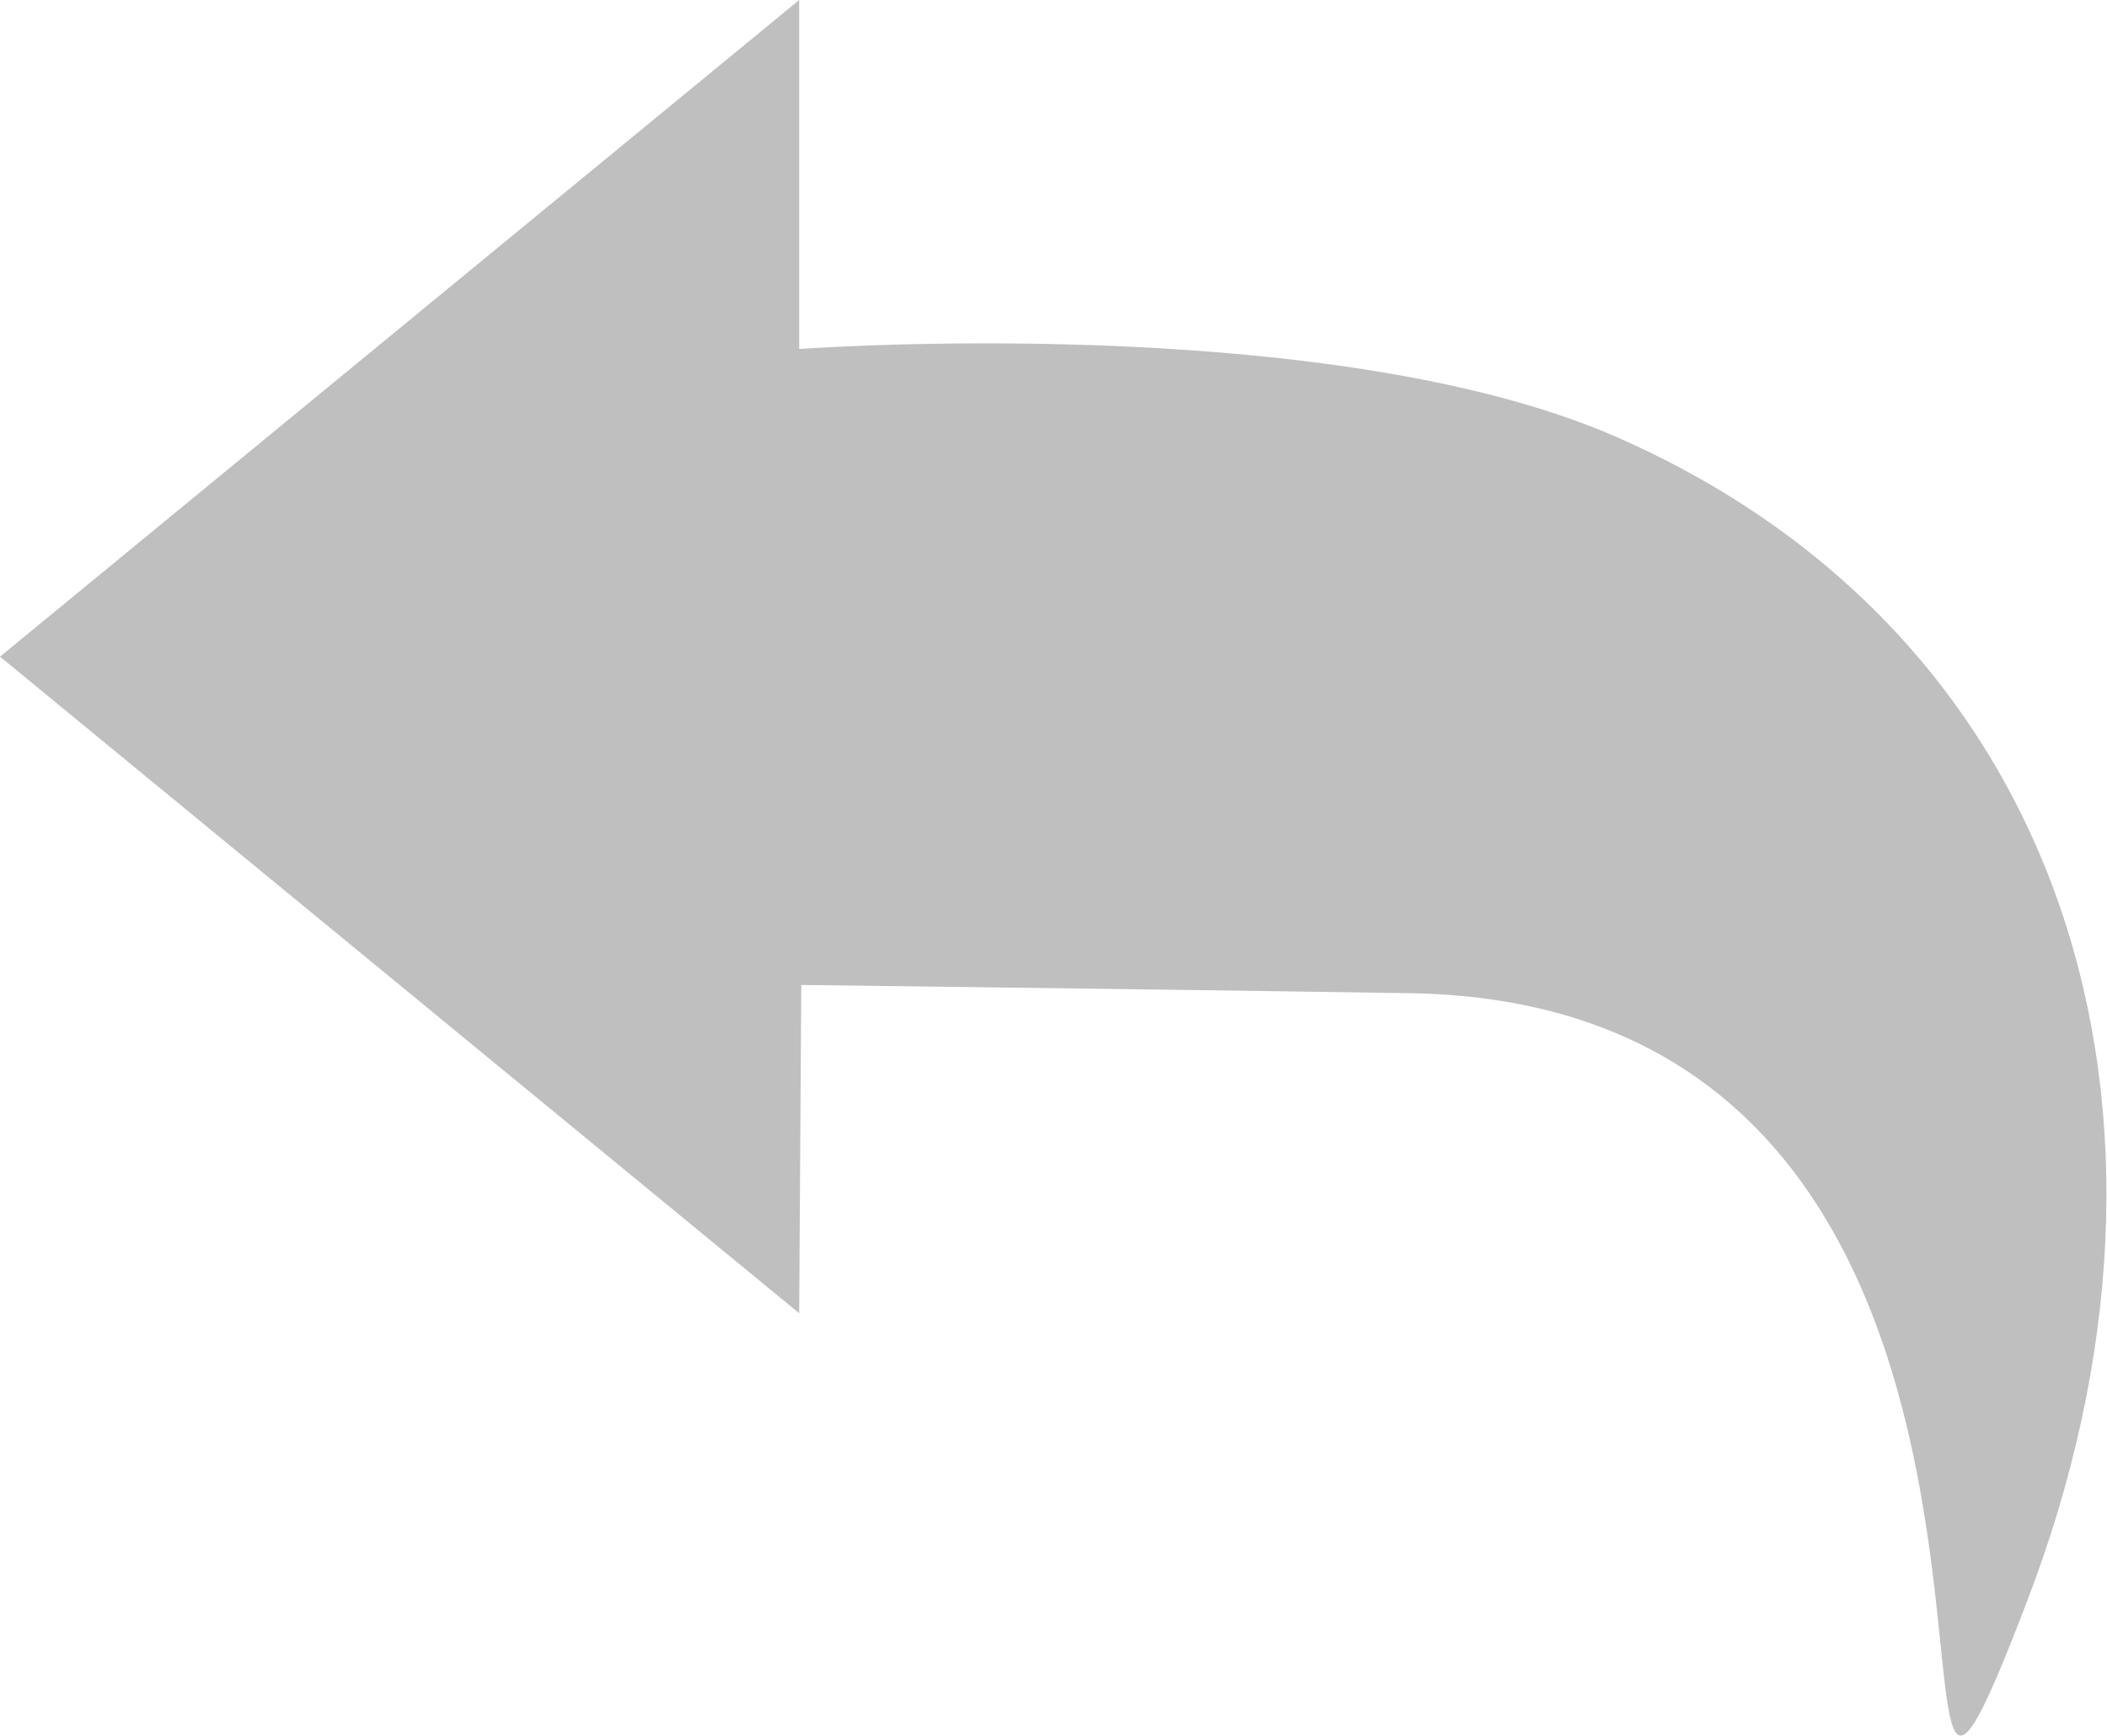 <?xml version="1.0" standalone="no"?><!DOCTYPE svg PUBLIC "-//W3C//DTD SVG 1.1//EN" "http://www.w3.org/Graphics/SVG/1.1/DTD/svg11.dtd"><svg t="1562834322089" class="icon" viewBox="0 0 1243 1024" version="1.1" xmlns="http://www.w3.org/2000/svg" p-id="5698" xmlns:xlink="http://www.w3.org/1999/xlink" width="38.844" height="32"><defs><style type="text/css"></style></defs><path d="M471.477 205.891c35.33-2.437 315.537-18.274 477.569 49.95 270.46 115.737 358.177 400.817 246.094 690.769-113.301 296.044 68.224-352.085-361.832-360.613-160.814-2.437-360.613-4.873-360.613-4.873l-1.218 193.708L0 387.416 471.477 0v205.891z" p-id="5699" fill="#bfbfbf"></path></svg>